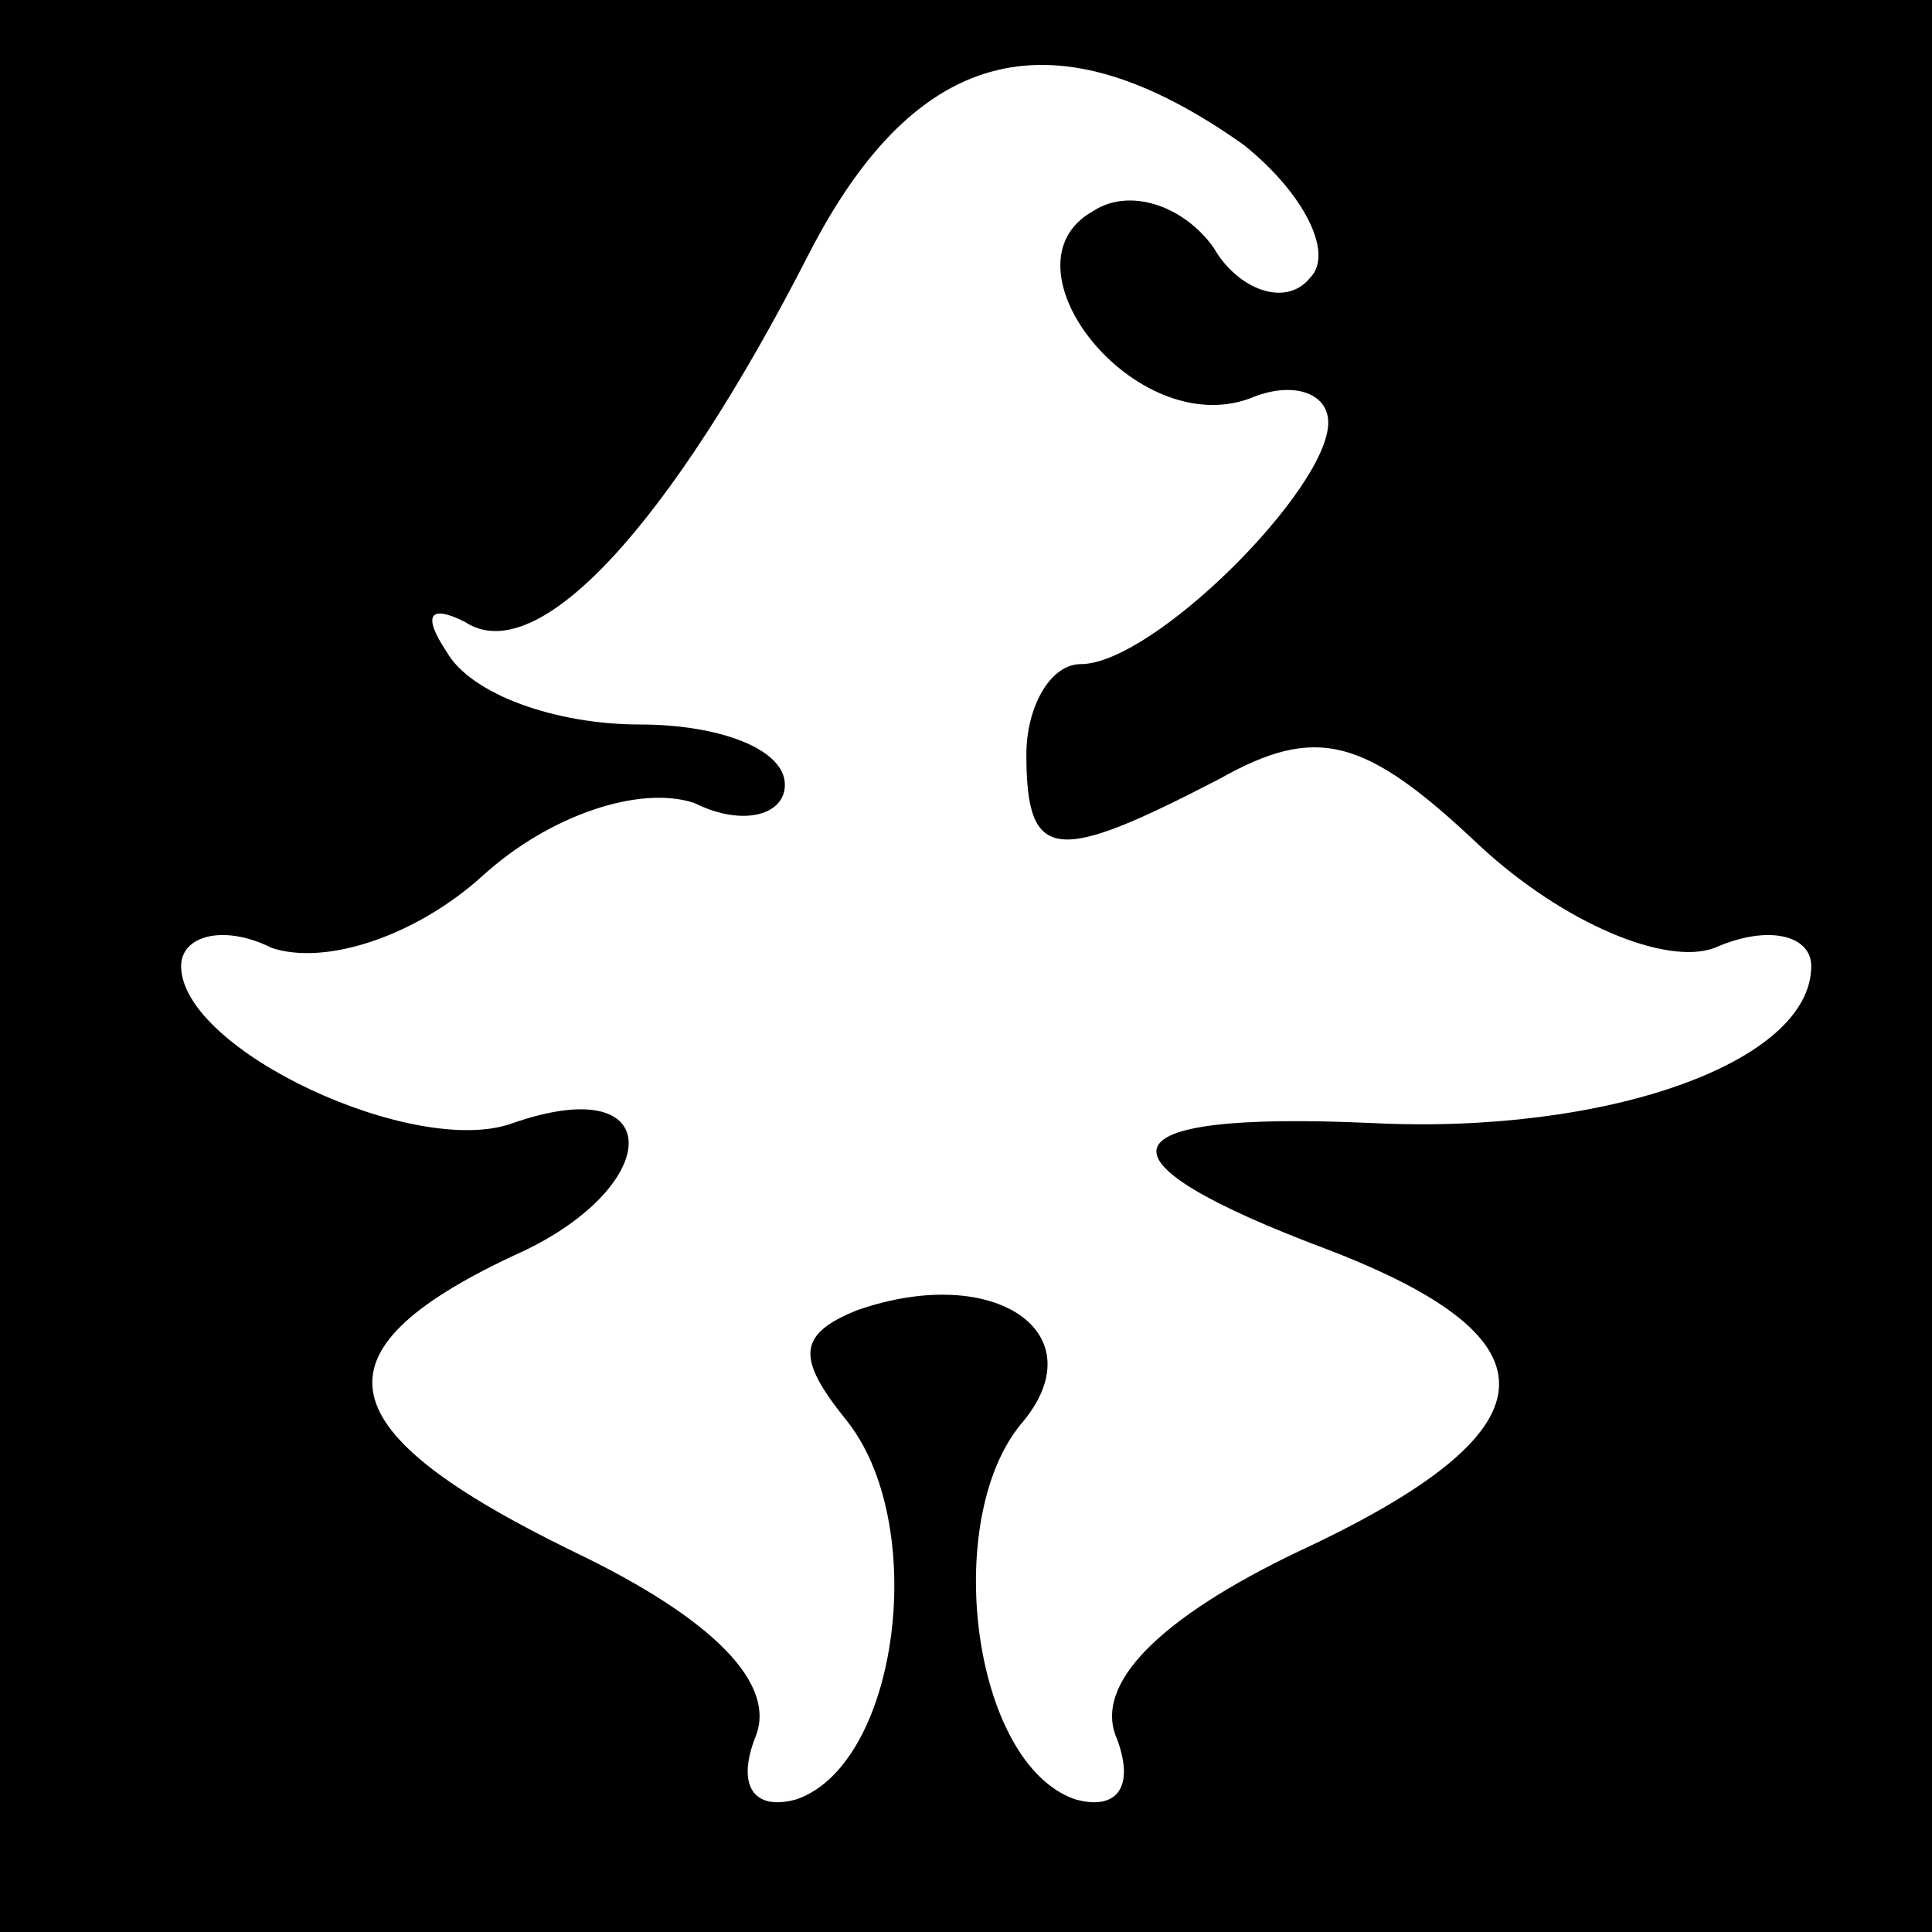 <?xml version="1.0" standalone="no"?>
<!DOCTYPE svg PUBLIC "-//W3C//DTD SVG 20010904//EN"
 "http://www.w3.org/TR/2001/REC-SVG-20010904/DTD/svg10.dtd">
<svg version="1.0" xmlns="http://www.w3.org/2000/svg"
 width="32pt" height="32pt" viewBox="0 0 32 32"
 preserveAspectRatio="xMidYMid meet">
<rect x="0" y="0" width="32" height="32" fill="#808080" stroke="none"/>
<g transform="translate(0,32) scale(0.1,-0.1)"
fill="#000000" stroke="none">
<path fill="#000000" stroke="none" d="M0 160 l0 -160 160 0 160 0 0 160 0
160 -160 0 -160 0 0 -160z"/>
<path fill="#ffffff" stroke="none" d="M206 296 c10 -8 15 -18 11 -22 -4 -5
-12 -2 -16 5 -5 7 -14 10 -20 6 -16 -9 7 -38 26 -31 7 3 13 1 13 -4 0 -11 -29
-40 -41 -40 -5 0 -9 -7 -9 -15 0 -18 5 -18 32 -4 16 9 24 7 43 -11 14 -13 31
-20 39 -17 9 4 16 2 16 -3 0 -16 -34 -28 -73 -26 -45 2 -47 -6 -7 -21 39 -15
38 -30 -5 -50 -23 -11 -34 -22 -30 -31 3 -8 0 -12 -7 -10 -17 6 -22 46 -9 62
13 15 -4 27 -27 19 -10 -4 -10 -8 -2 -18 14 -17 9 -57 -8 -63 -7 -2 -10 2 -7
10 4 9 -7 20 -30 31 -41 20 -44 33 -10 49 25 11 26 31 0 22 -16 -6 -55 12 -55
26 0 5 7 7 15 3 9 -3 24 2 35 12 11 10 26 15 35 12 8 -4 15 -2 15 3 0 6 -11
10 -24 10 -14 0 -28 5 -32 12 -4 6 -3 8 3 5 12 -8 34 16 57 61 18 35 41 40 72
18z"/>
</g>
</svg>
